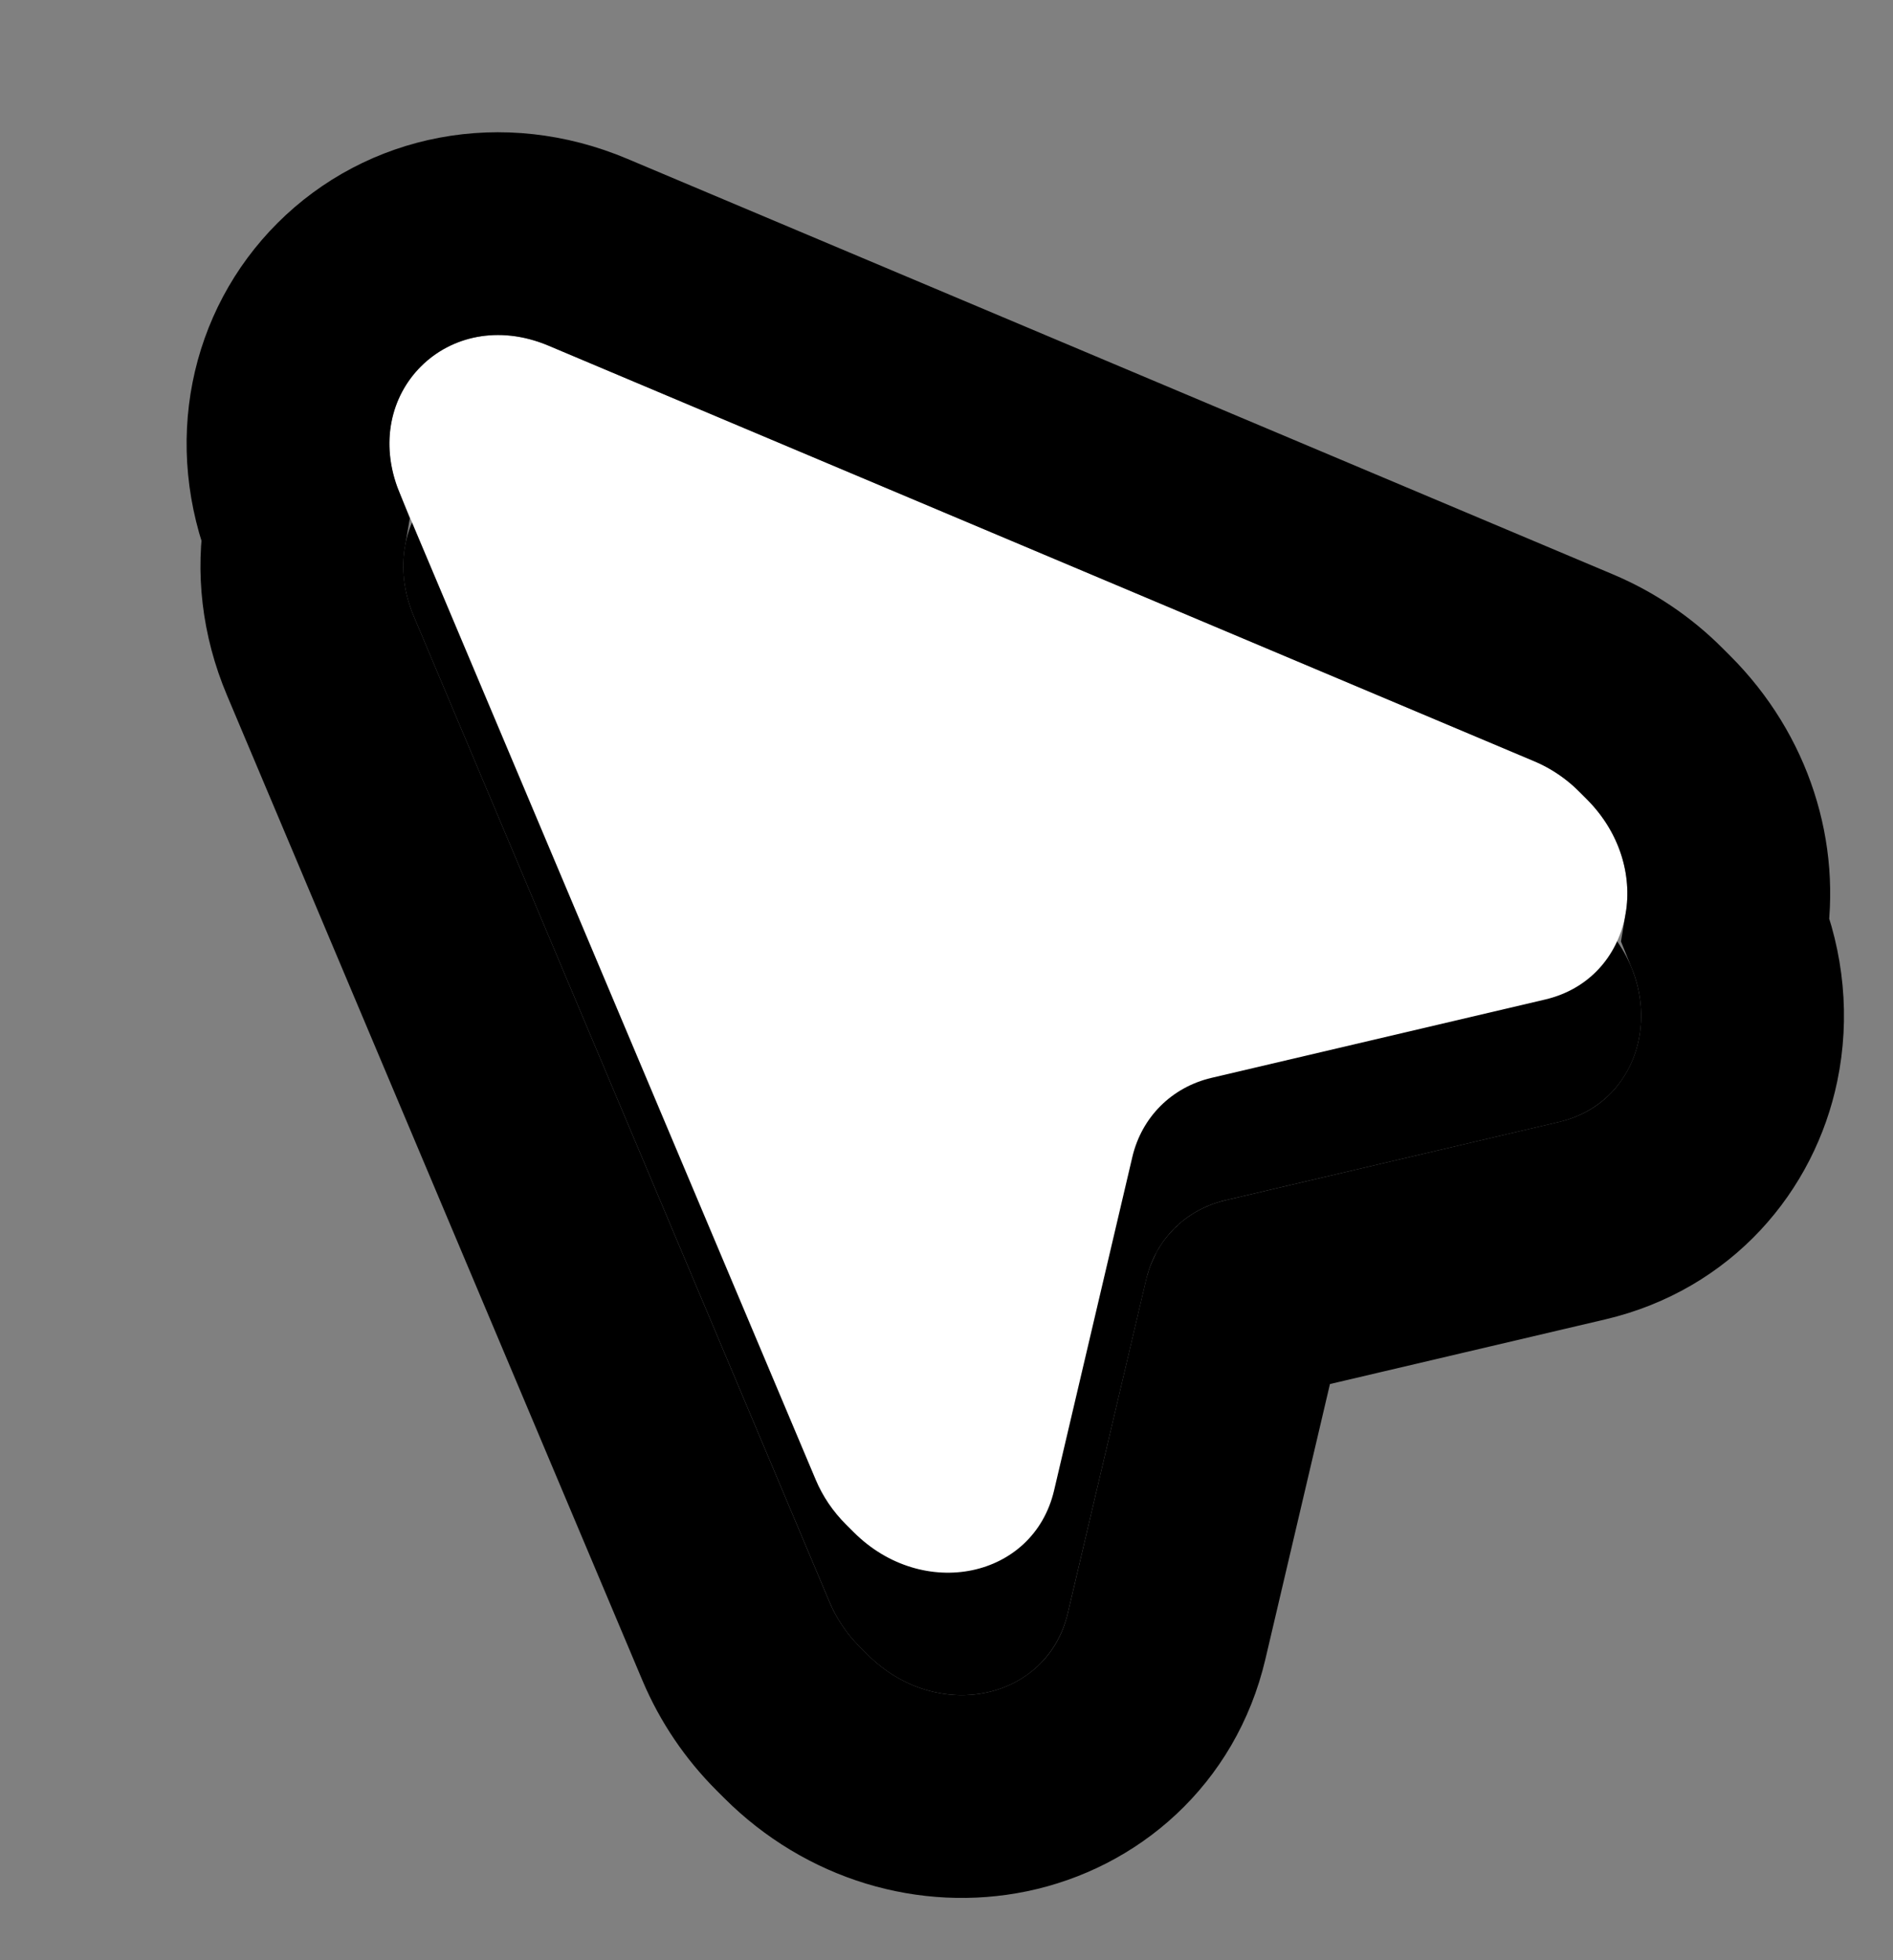 <svg width="28" height="29" viewBox="0 0 28 29" fill="none" xmlns="http://www.w3.org/2000/svg">
<rect x="0" y="0" width="28" height="29" fill="#808080" stroke="none"/>
<path d="M12.717 24.364C12.526 24.173 12.373 23.947 12.27 23.701L6.121 9.119C5.498 7.64 6.836 6.301 8.316 6.925L22.898 13.073C23.144 13.176 23.37 13.329 23.561 13.521L23.674 13.634C24.699 14.658 24.36 16.293 23.059 16.599L18.124 17.757C17.535 17.896 17.093 18.338 16.954 18.928L15.795 23.862C15.49 25.163 13.855 25.502 12.831 24.478L12.717 24.364Z" fill="black" style="fill:black;fill-opacity:1;"/>
<path d="M12.513 22.553C12.321 22.362 12.168 22.136 12.065 21.89L5.917 7.308C5.293 5.829 6.632 4.49 8.111 5.113L22.694 11.262C22.939 11.365 23.165 11.518 23.357 11.709L23.47 11.822C24.494 12.847 24.155 14.482 22.855 14.787L17.92 15.946C17.33 16.085 16.888 16.527 16.749 17.116L15.591 22.051C15.285 23.352 13.65 23.691 12.626 22.666L12.513 22.553Z" fill="white" style="fill:white;fill-opacity:1;"/>
<path d="M25.707 15.691C25.84 15.052 25.777 14.38 25.526 13.759C25.702 12.712 25.36 11.591 24.53 10.762L24.417 10.649C24.091 10.322 23.703 10.06 23.276 9.88L8.694 3.731C7.408 3.189 6.05 3.476 5.165 4.361C4.293 5.233 4.001 6.564 4.511 7.833C4.408 8.431 4.475 9.075 4.739 9.702L10.887 24.284C11.068 24.711 11.331 25.099 11.657 25.425L11.77 25.538C12.631 26.4 13.806 26.735 14.887 26.511C15.987 26.283 16.959 25.469 17.256 24.205L18.414 19.27C18.418 19.256 18.422 19.247 18.424 19.243C18.427 19.238 18.429 19.236 18.431 19.234C18.433 19.232 18.435 19.23 18.44 19.228C18.444 19.225 18.453 19.221 18.467 19.218L23.402 18.059C24.666 17.762 25.479 16.79 25.707 15.691Z" stroke="black" style="stroke:black;stroke-opacity:1;" stroke-width="3"/>
</svg>
